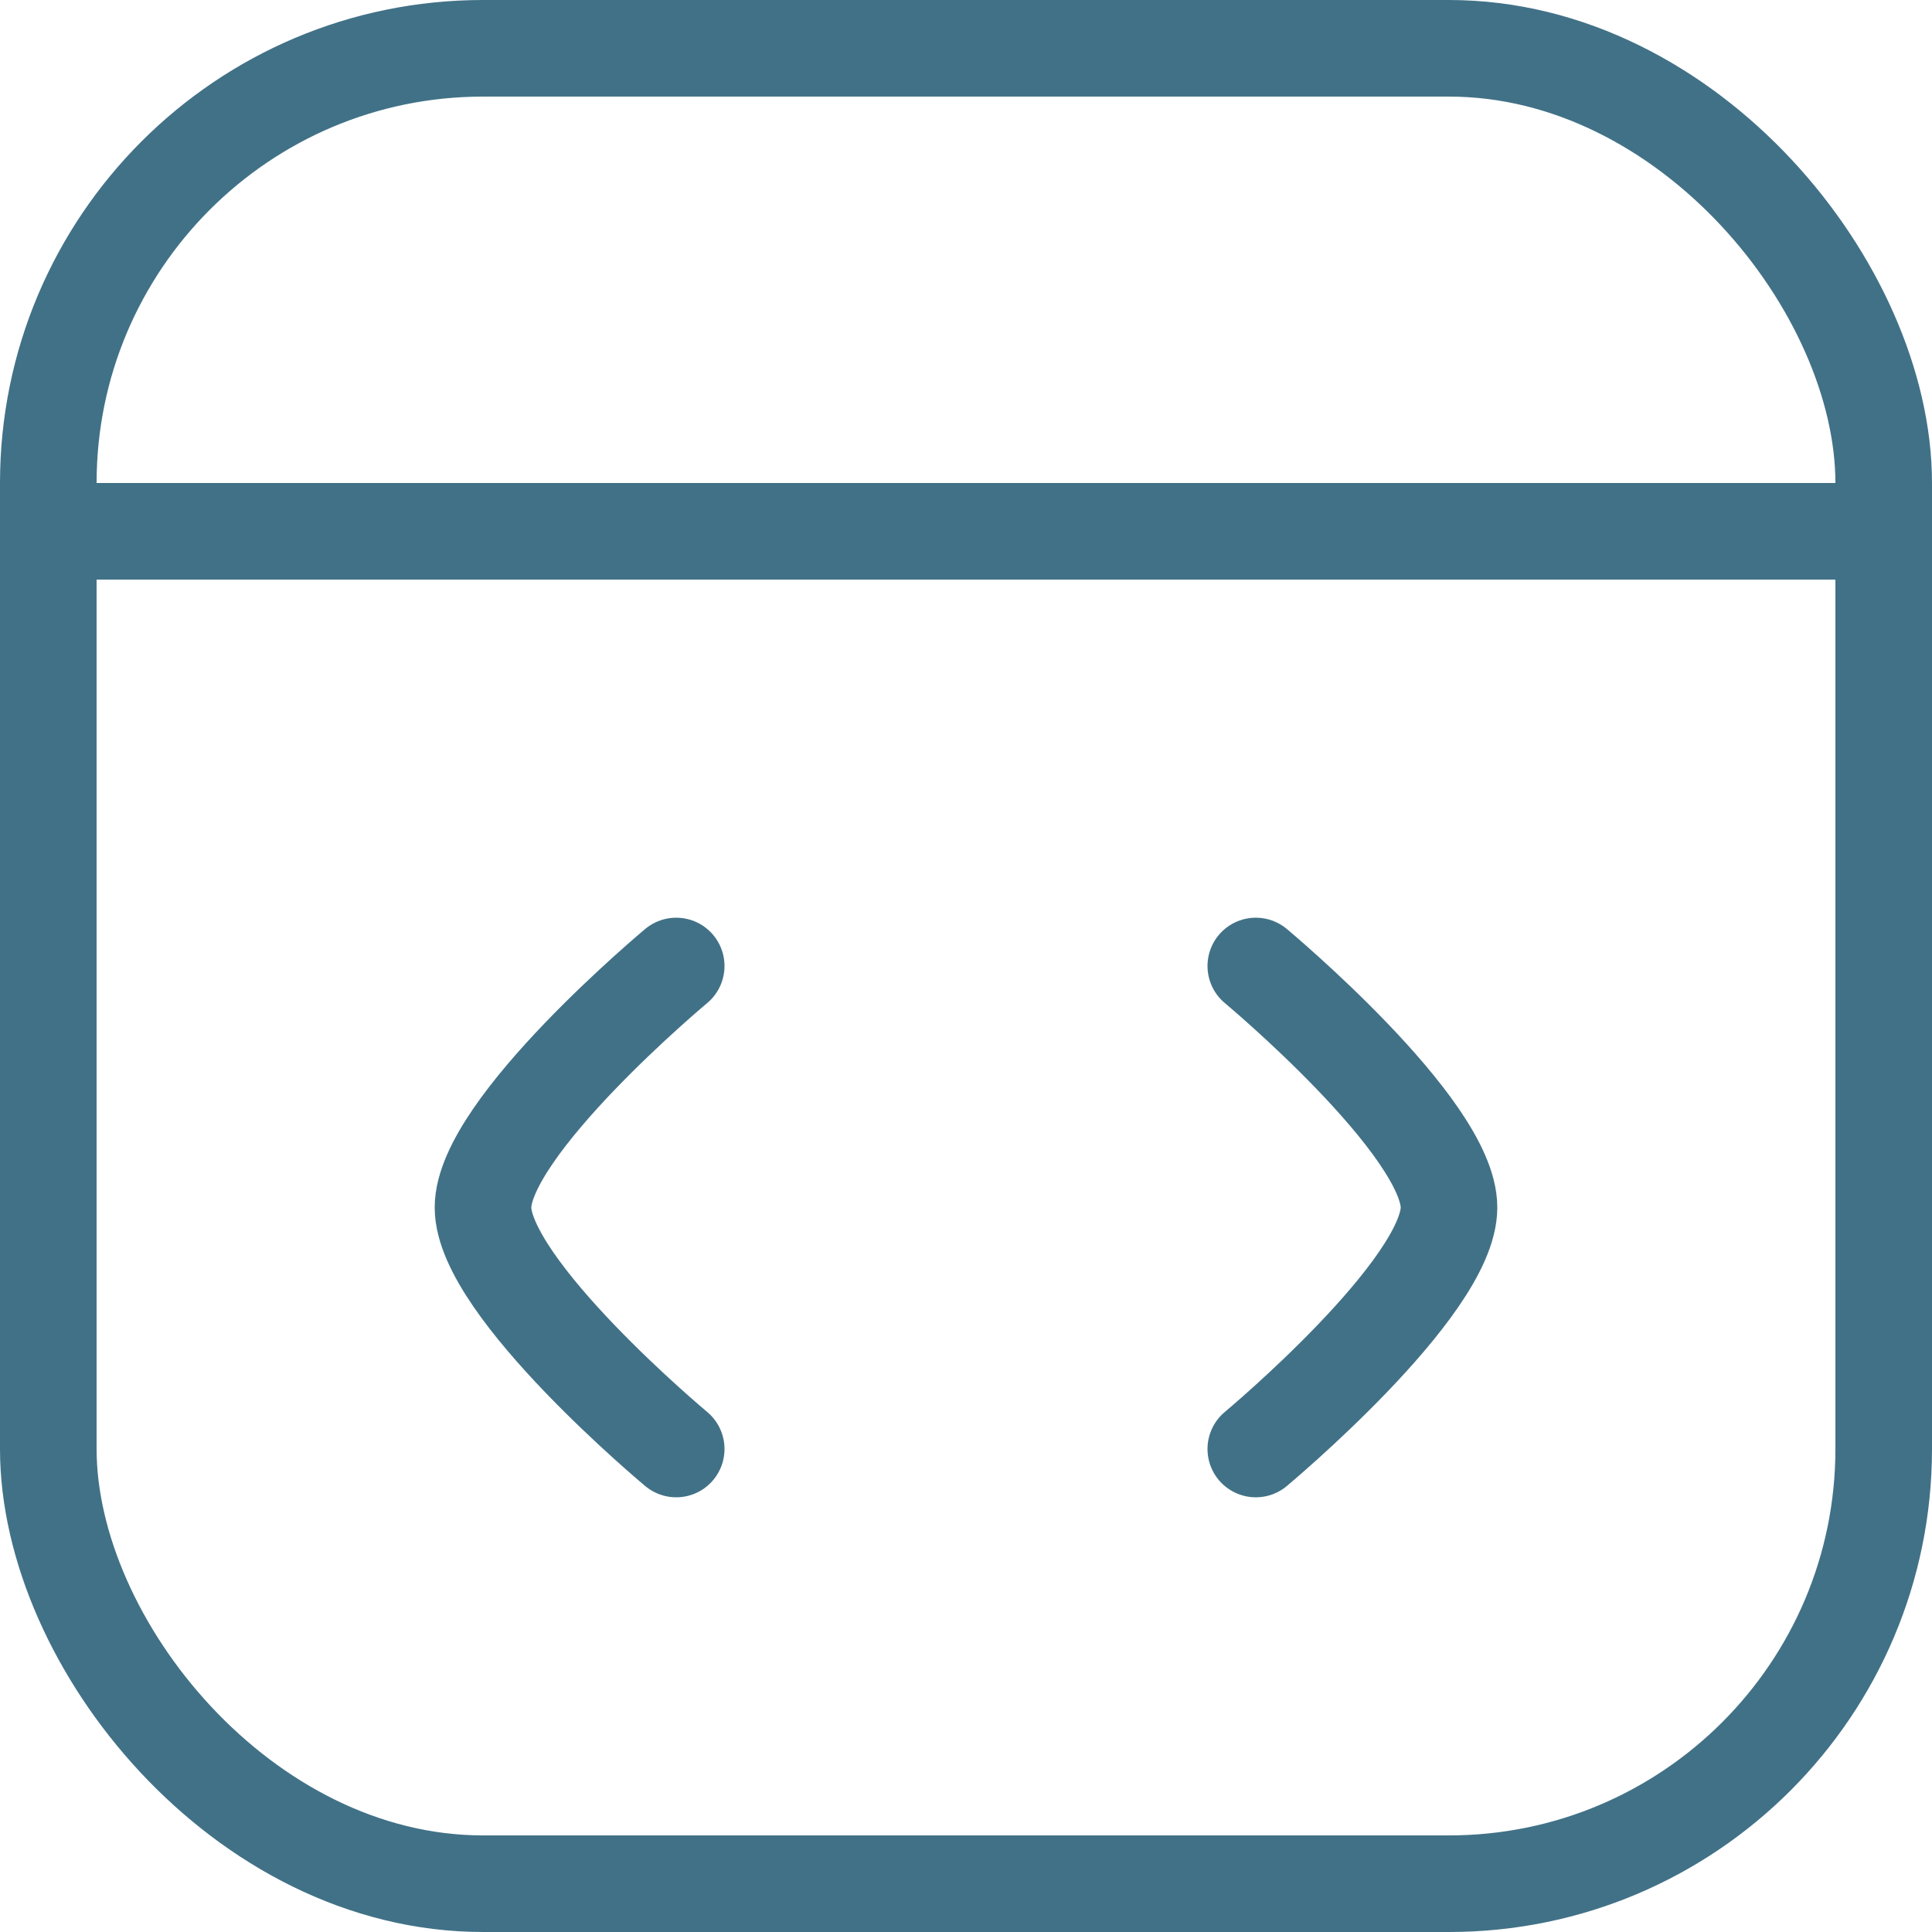 <svg width="20" height="20" viewBox="0 0 20 20" fill="none" xmlns="http://www.w3.org/2000/svg">
<rect x="0.5" y="0.5" width="19" height="19" rx="4.5" stroke="#417187"/>
<line y1="5.5" x2="19" y2="5.5" stroke="#417187"/>
<path d="M7 10C7 10 5 11.667 5 12.5C5 13.333 7 15 7 15" stroke="#417187" stroke-linecap="round"/>
<path d="M13 10C13 10 15 11.667 15 12.5C15 13.333 13 15 13 15" stroke="#417187" stroke-linecap="round"/>
</svg>
